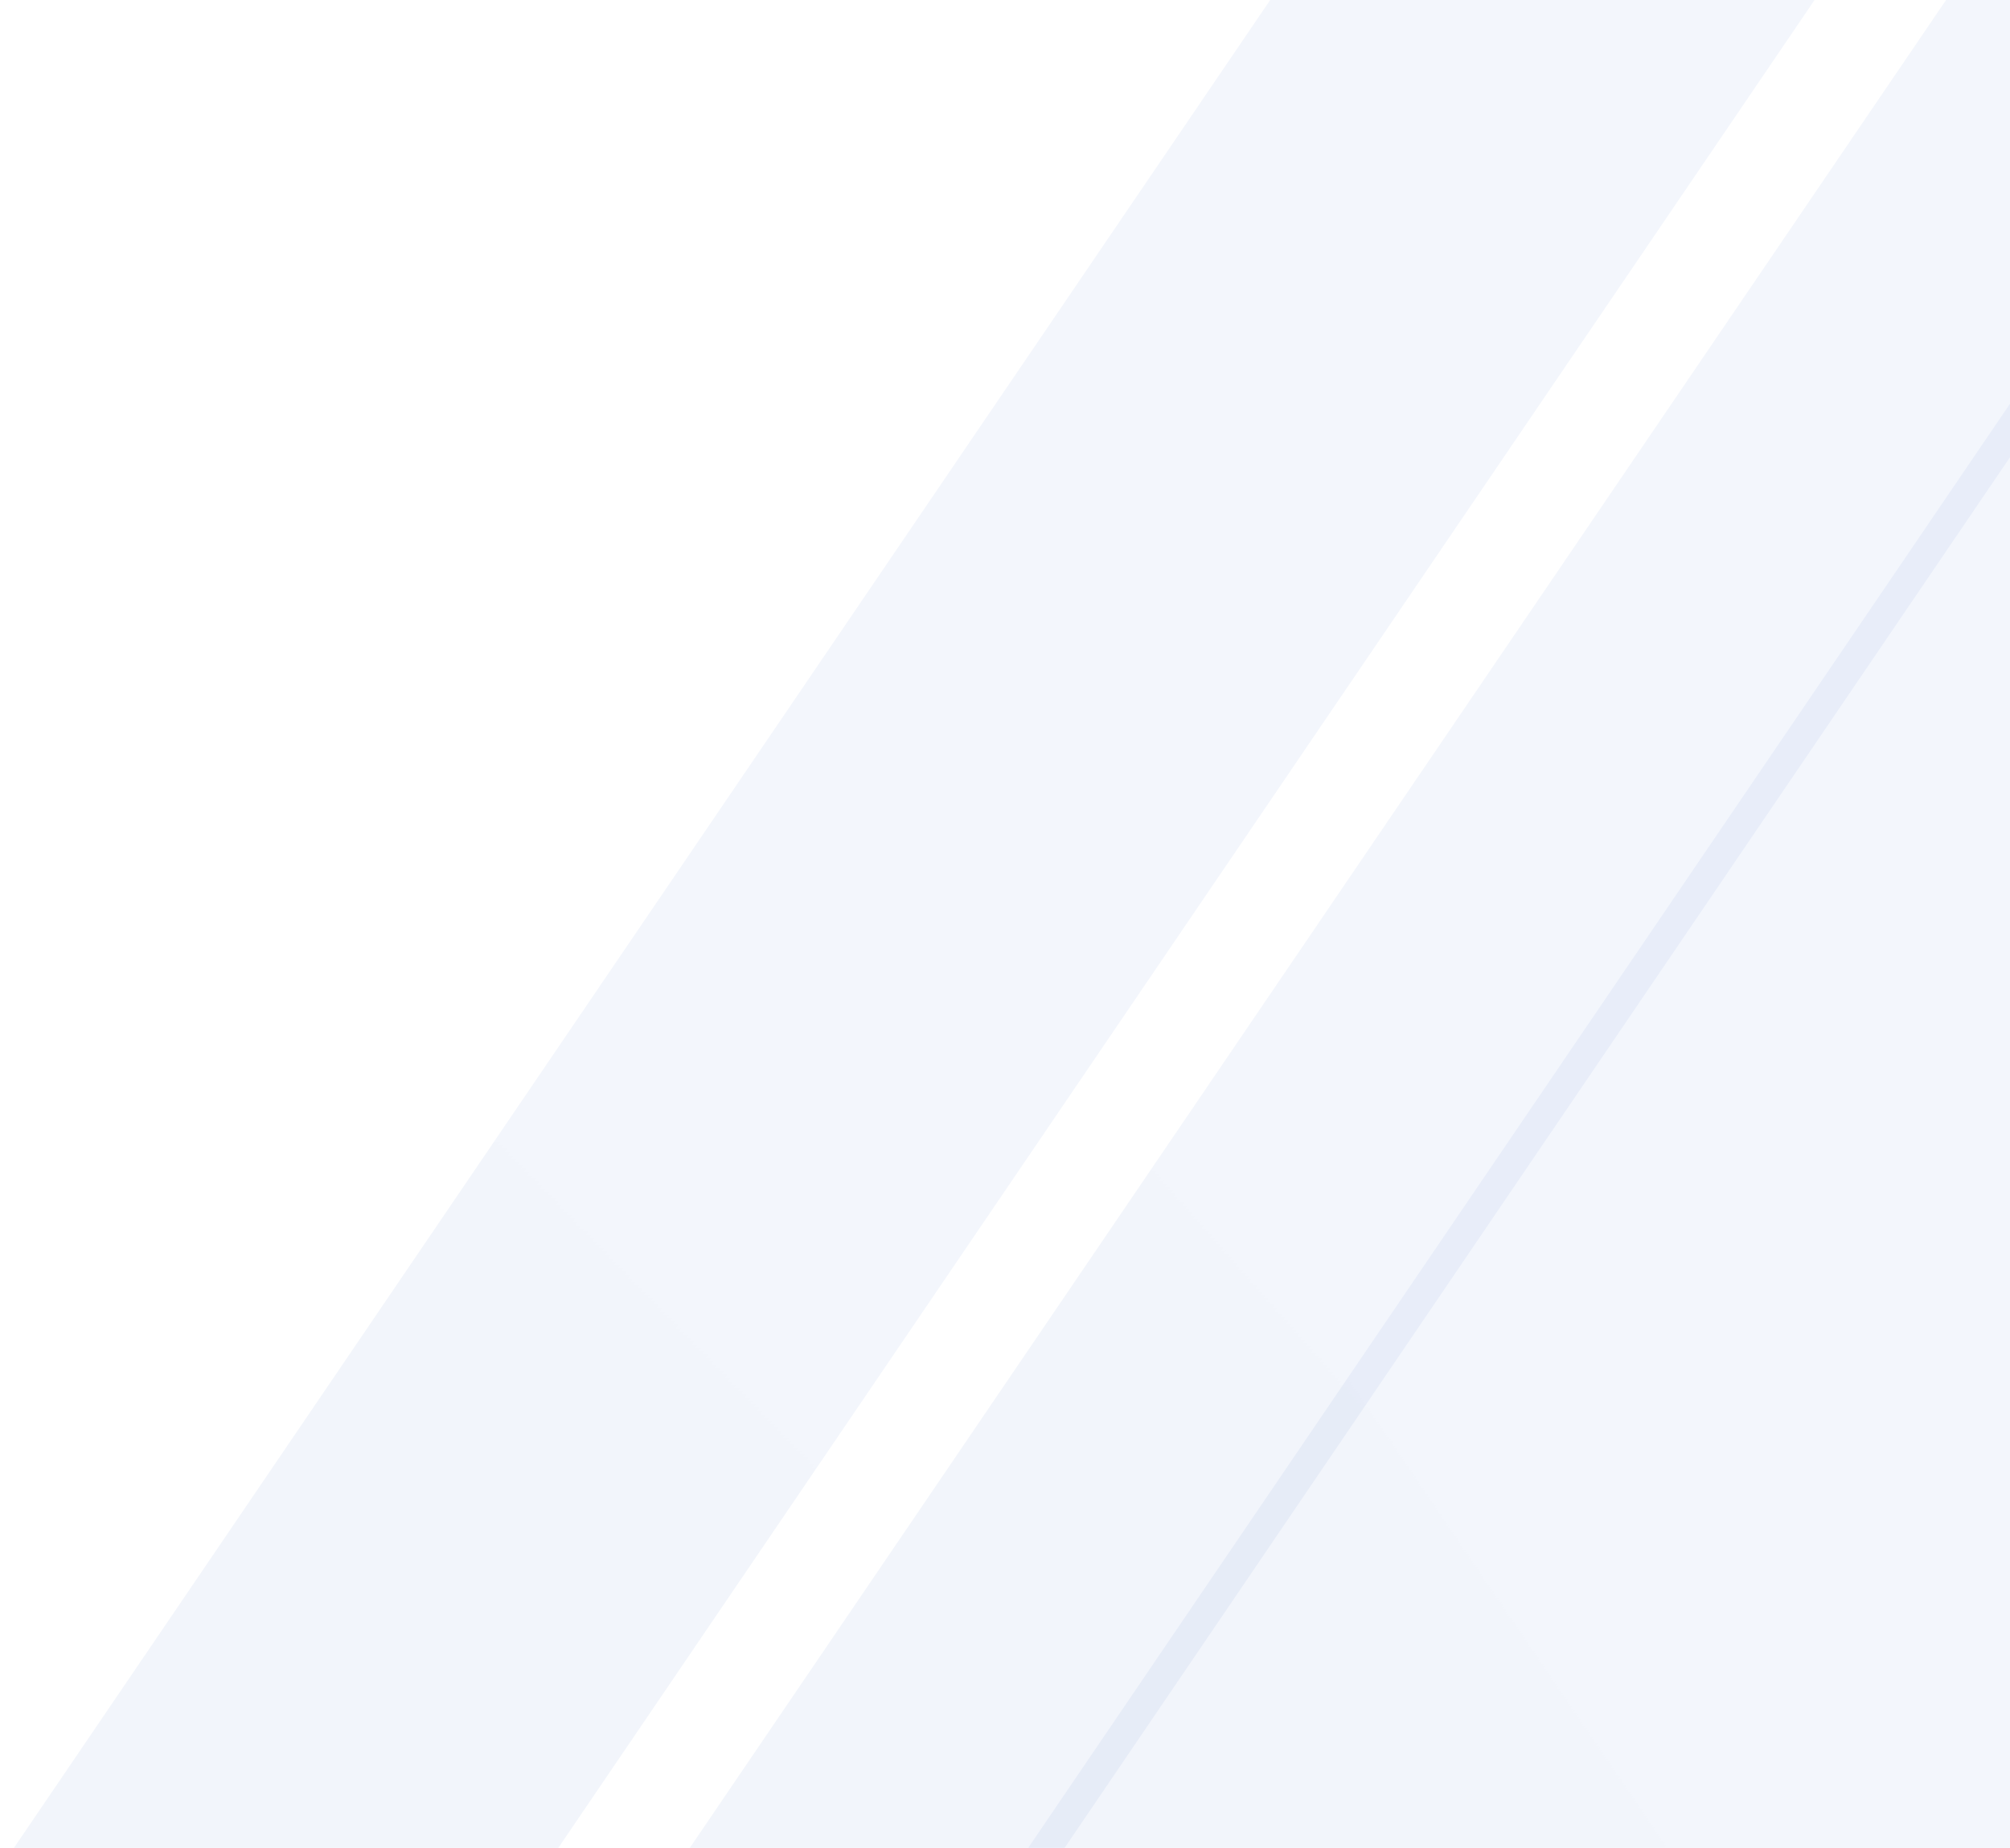 <svg width="544" height="500" viewBox="0 0 544 500" fill="none" xmlns="http://www.w3.org/2000/svg">
<path d="M3.778 500L343.778 0H491.111L151.111 500H3.778Z" fill="url(#paint0_linear_63_433)"/>
<path d="M186.698 500L526.698 0H628.131L288.131 500H186.698Z" fill="url(#paint1_linear_63_433)"/>
<path d="M537.2 500L197.2 0H163.2L503.2 500H537.2Z" fill="url(#paint2_linear_63_433)"/>
<path d="M338.413 500L-1.587 0H-171.587L168.413 500H338.413Z" fill="url(#paint3_linear_63_433)"/>
<path d="M278.295 500L544 109.258V500H278.295Z" fill="url(#paint4_linear_63_433)"/>
<path d="M0 500H265.705L0 109.258V500Z" fill="url(#paint5_linear_63_433)"/>
<defs>
<linearGradient id="paint0_linear_63_433" x1="3.778" y1="50000" x2="49987.3" y2="1282.7" gradientUnits="userSpaceOnUse">
<stop stop-color="#033DB7" stop-opacity="0.2"/>
<stop offset="0.66" stop-color="#033DB7" stop-opacity="0"/>
</linearGradient>
<linearGradient id="paint1_linear_63_433" x1="186.698" y1="50000" x2="49801.2" y2="6197.03" gradientUnits="userSpaceOnUse">
<stop stop-color="#033DB7" stop-opacity="0.2"/>
<stop offset="0.66" stop-color="#033DB7" stop-opacity="0"/>
</linearGradient>
<linearGradient id="paint2_linear_63_433" x1="37563.2" y1="50000" x2="-10400.8" y2="14123" gradientUnits="userSpaceOnUse">
<stop stop-color="#033DB7" stop-opacity="0.2"/>
<stop offset="0.66" stop-color="#033DB7" stop-opacity="0"/>
</linearGradient>
<linearGradient id="paint3_linear_63_433" x1="50828.4" y1="50000" x2="838.215" y2="-990.002" gradientUnits="userSpaceOnUse">
<stop stop-color="#033DB7" stop-opacity="0.2"/>
<stop offset="0.66" stop-color="#033DB7" stop-opacity="0"/>
</linearGradient>
<linearGradient id="paint4_linear_63_433" x1="278.295" y1="39183.5" x2="36616.5" y2="14473.5" gradientUnits="userSpaceOnUse">
<stop stop-color="#033DB7" stop-opacity="0.2"/>
<stop offset="0.66" stop-color="#033DB7" stop-opacity="0"/>
</linearGradient>
<linearGradient id="paint5_linear_63_433" x1="26570.5" y1="39183.5" x2="-9767.7" y2="14473.5" gradientUnits="userSpaceOnUse">
<stop stop-color="#033DB7" stop-opacity="0.2"/>
<stop offset="0.66" stop-color="#033DB7" stop-opacity="0"/>
</linearGradient>
</defs>
</svg>
